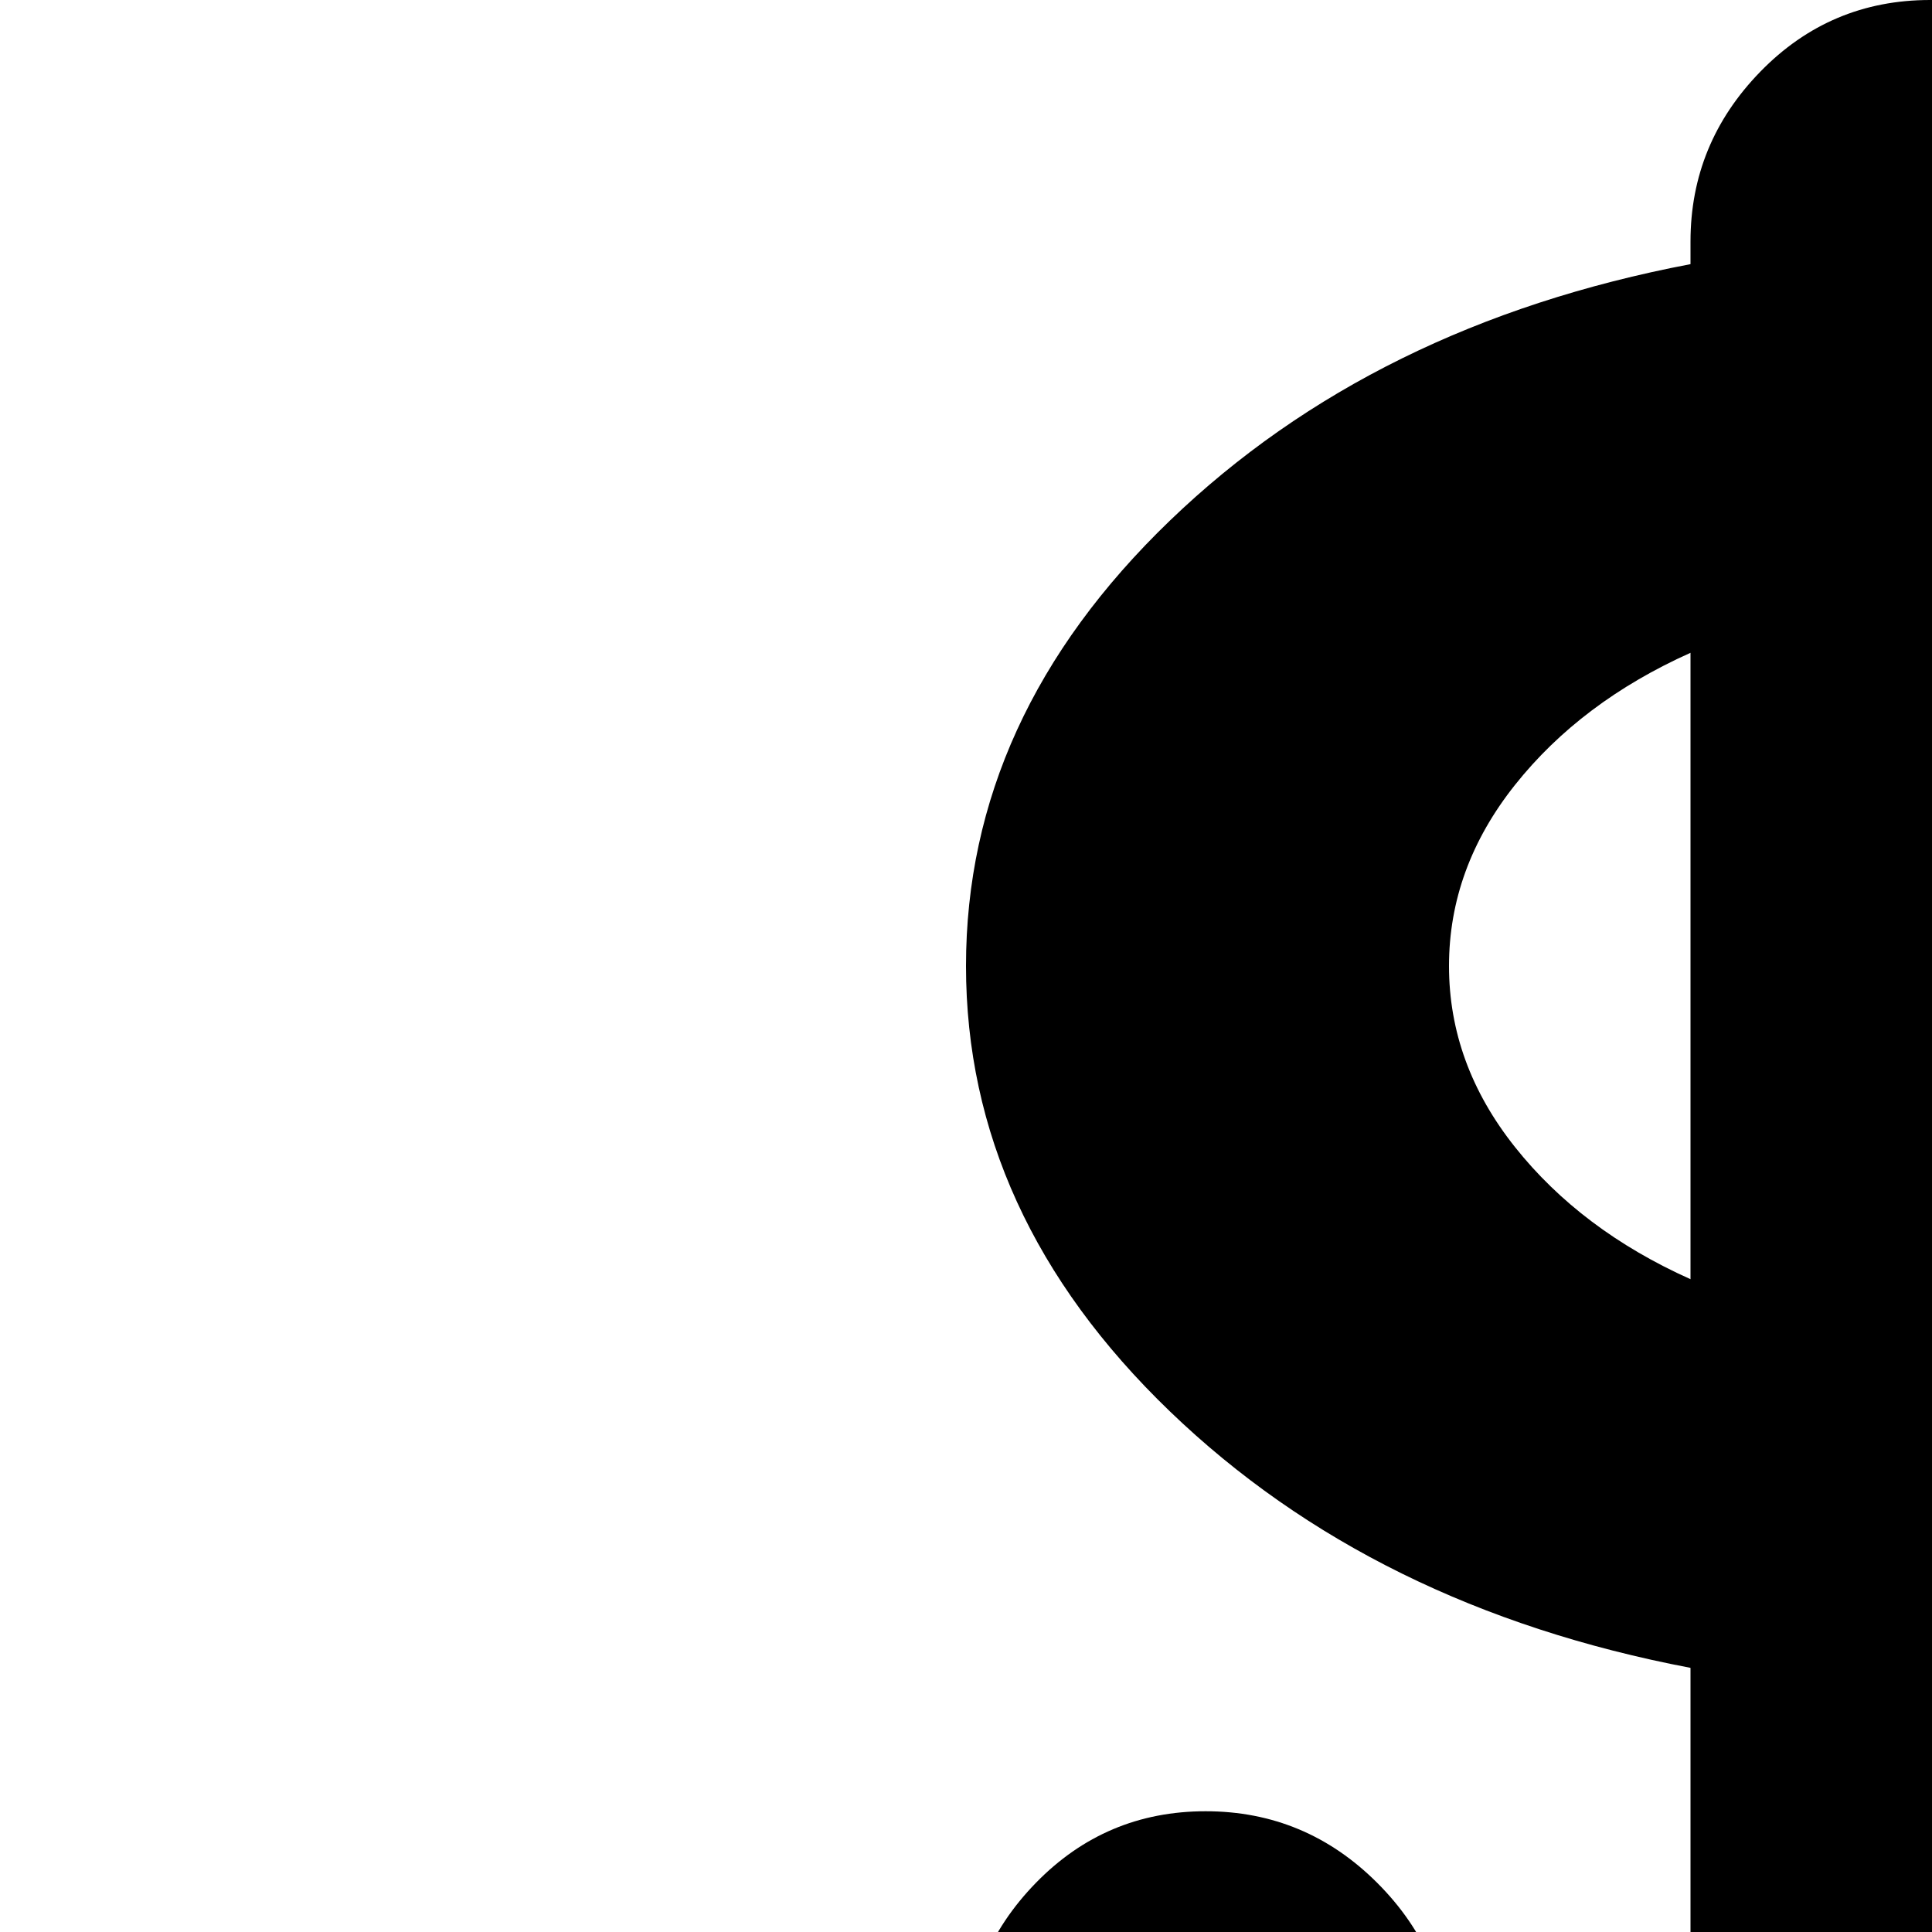 <svg xmlns="http://www.w3.org/2000/svg" version="1.1" viewBox="0 0 512 512" fill="currentColor"><path fill="currentColor" d="M896 1024H128q-53 0-90.5-37.5T0 896t37.5-90.5T128 768h320v-38q-84-16-138-68t-54-118q0-26 18.5-45t45-19t45.5 19t19 45t17.5 48t46.5 35V442q-84-16-138-68t-54-118t54-118t138-68v-6q0-26 18.5-45t45-19T557 19t19 45v6q84 16 138 68t54 118q0 27-19 45.5T703.5 320t-45-19t-18.5-45t-17.5-48t-46.5-35v185q84 16 138 68t54 118t-54 118t-138 68v38h320q53 0 90.5 37.5T1024 896t-37.5 90.5T896 1024M448 173q-29 13-46.5 35T384 256t17.5 48t46.5 35zM191.5 832q-26.5 0-45 19T128 896.5t18.5 45t45 18.5t45.5-18.5t19-45t-19-45.5t-45.5-19M640 544q0-26-17.5-48T576 461v166q29-13 46.5-35t17.5-48m192 288H448q-27 0-45.5 19T384 896.5t18.5 45T448 960h384q26 0 45-18.5t19-45t-19-45.5t-45-19"/></svg>